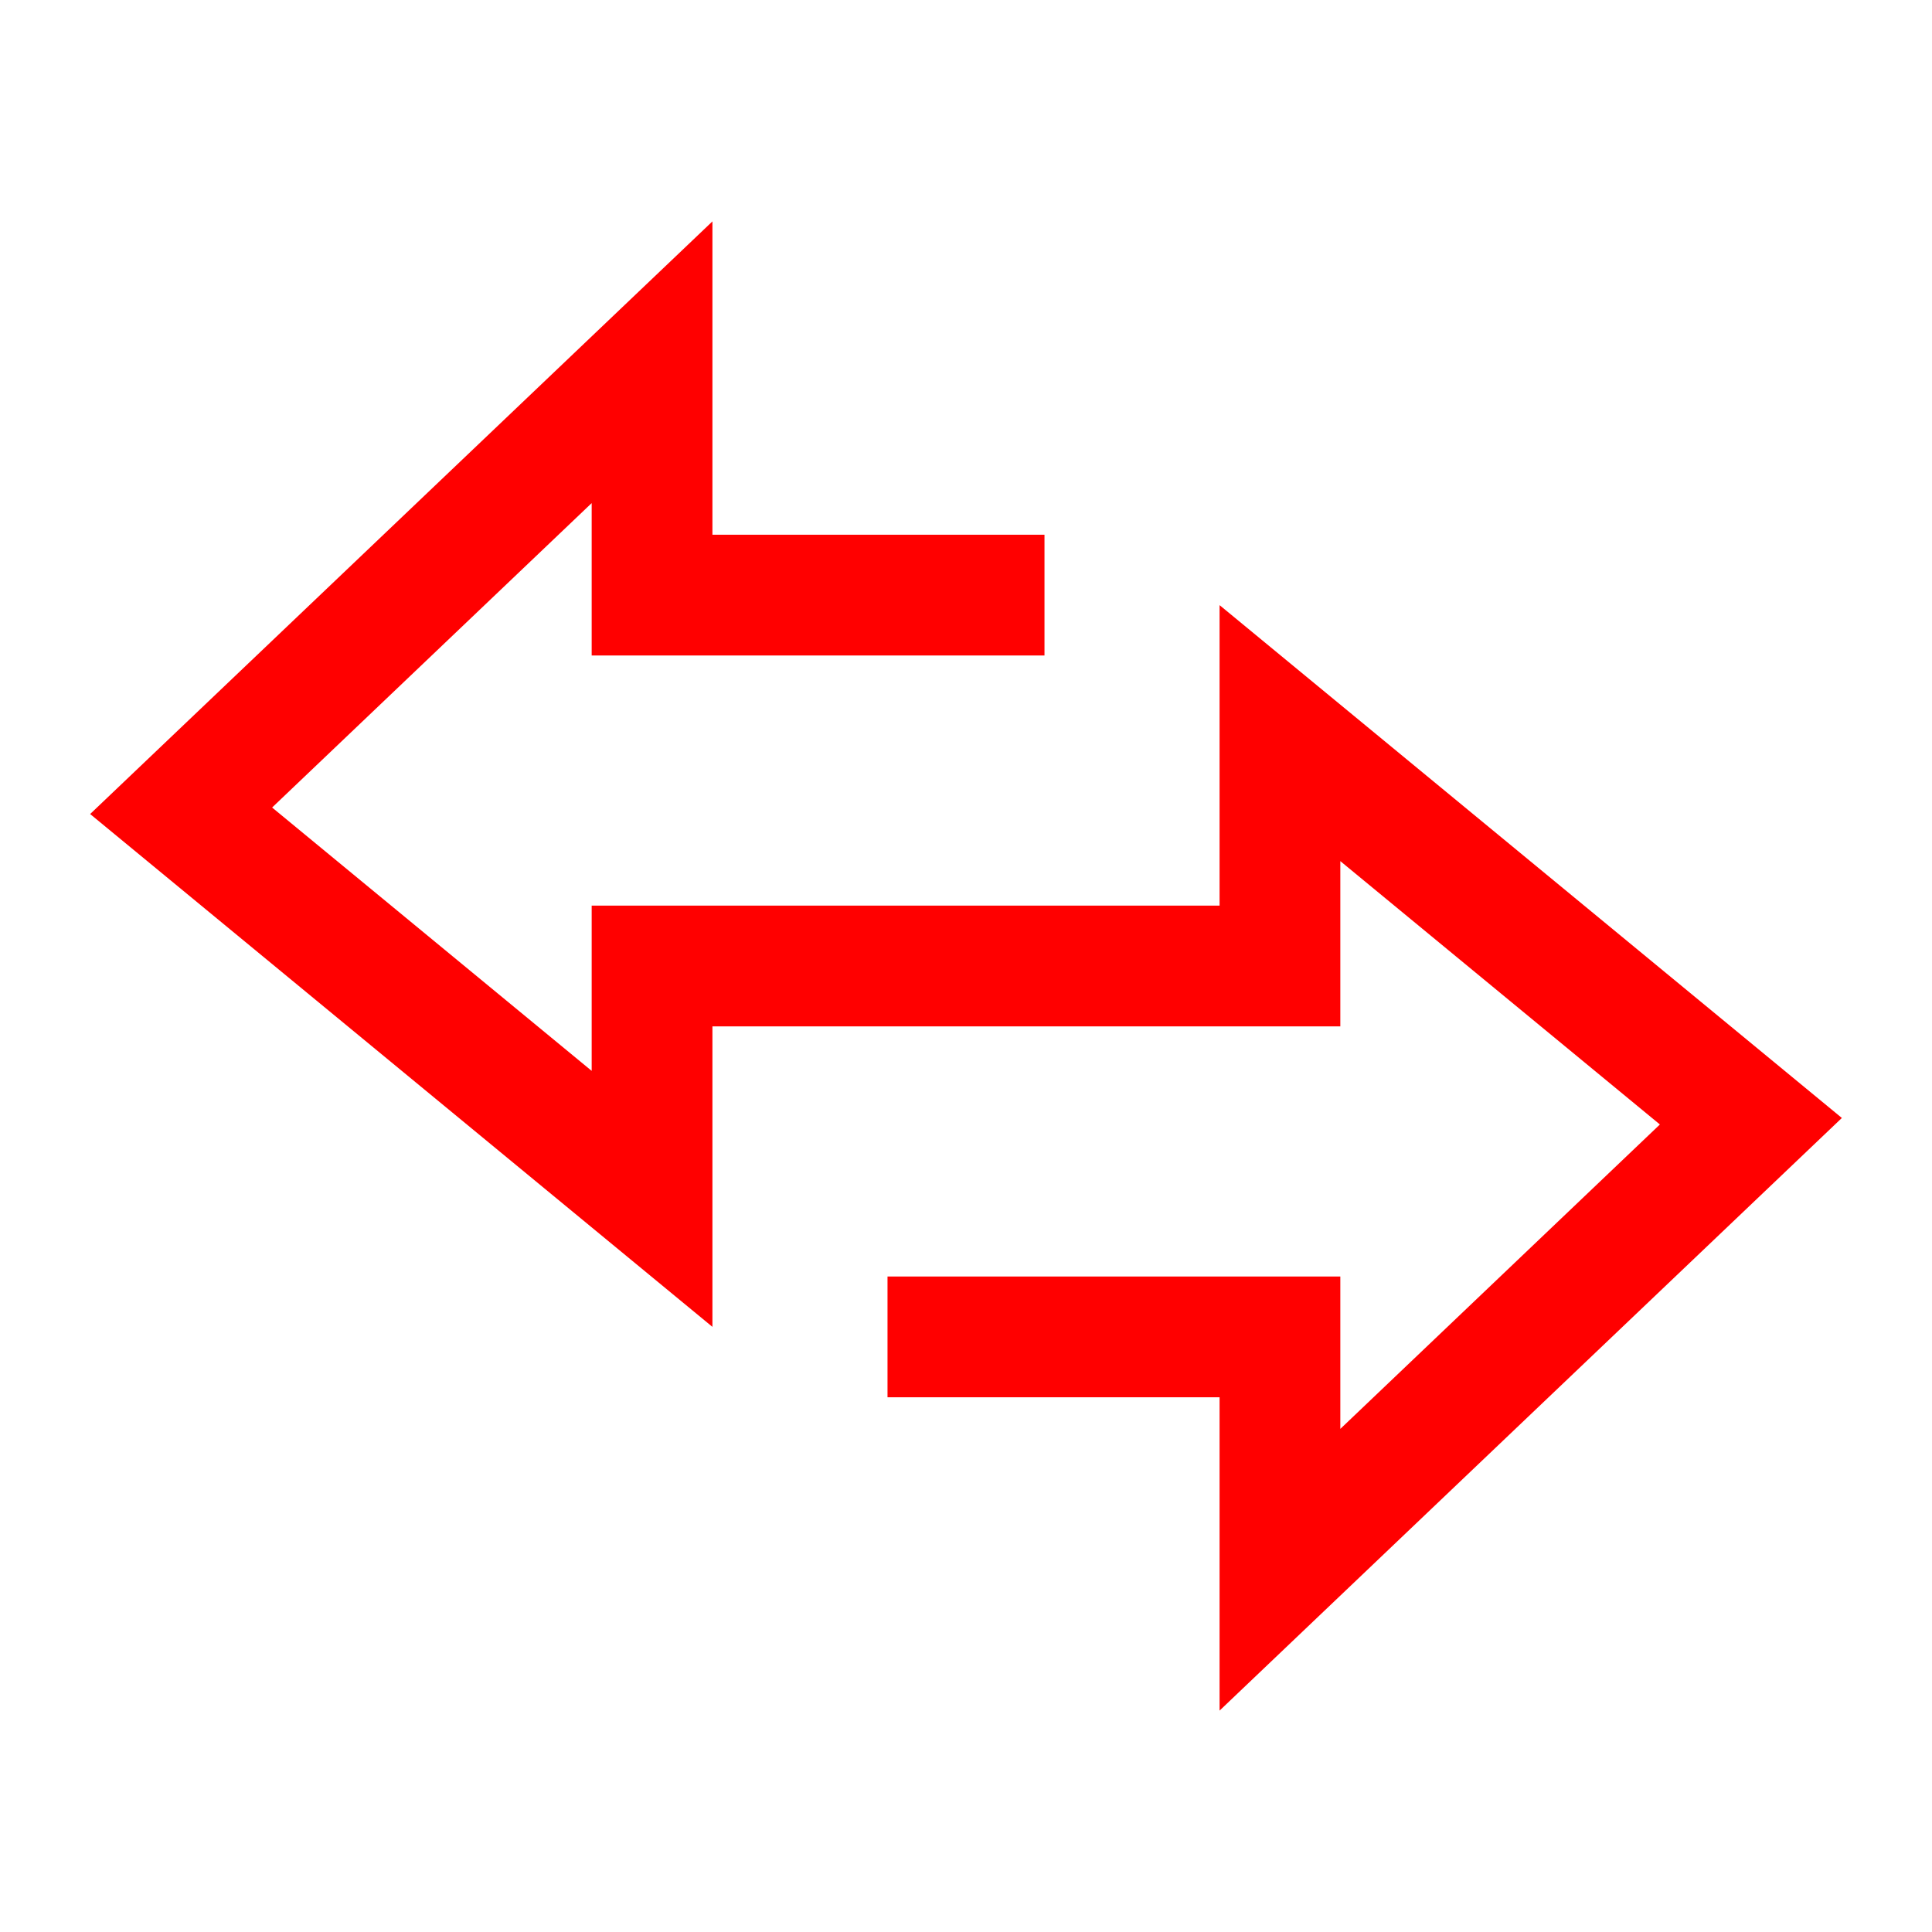 <?xml version="1.0" encoding="UTF-8"?>
<svg width="32px" height="32px" viewBox="0 0 32 32" version="1.1" xmlns="http://www.w3.org/2000/svg" xmlns:xlink="http://www.w3.org/1999/xlink">
    <!-- Generator: Sketch 56.3 (81716) - https://sketch.com -->
    <title>Icons/32px/arrows-apart-32</title>
    <desc>Created with Sketch.</desc>
    <g id="Icons/32px/arrows-apart-32" stroke="none" stroke-width="1" fill="none" fill-rule="evenodd">
        <g fill="#FF0000" fill-rule="nonzero" id="lines">
            <g transform="translate(3, 6)">
                <polygon id="Path-2" points="8.8 2.857 8.8 -2.333 -1.507 7.483 8.8 15.977 8.8 11 19.2 11 19.2 8.263 24.493 12.625 19.2 17.667 19.2 15.143 11.7 15.143 11.7 17.143 17.2 17.143 17.2 22.333 27.507 12.517 17.2 4.023 17.2 9 6.8 9 6.8 11.737 1.507 7.375 6.8 2.333 6.8 4.857 14.3 4.857 14.3 2.857"></polygon>
            </g>
        </g>
    </g>
</svg>